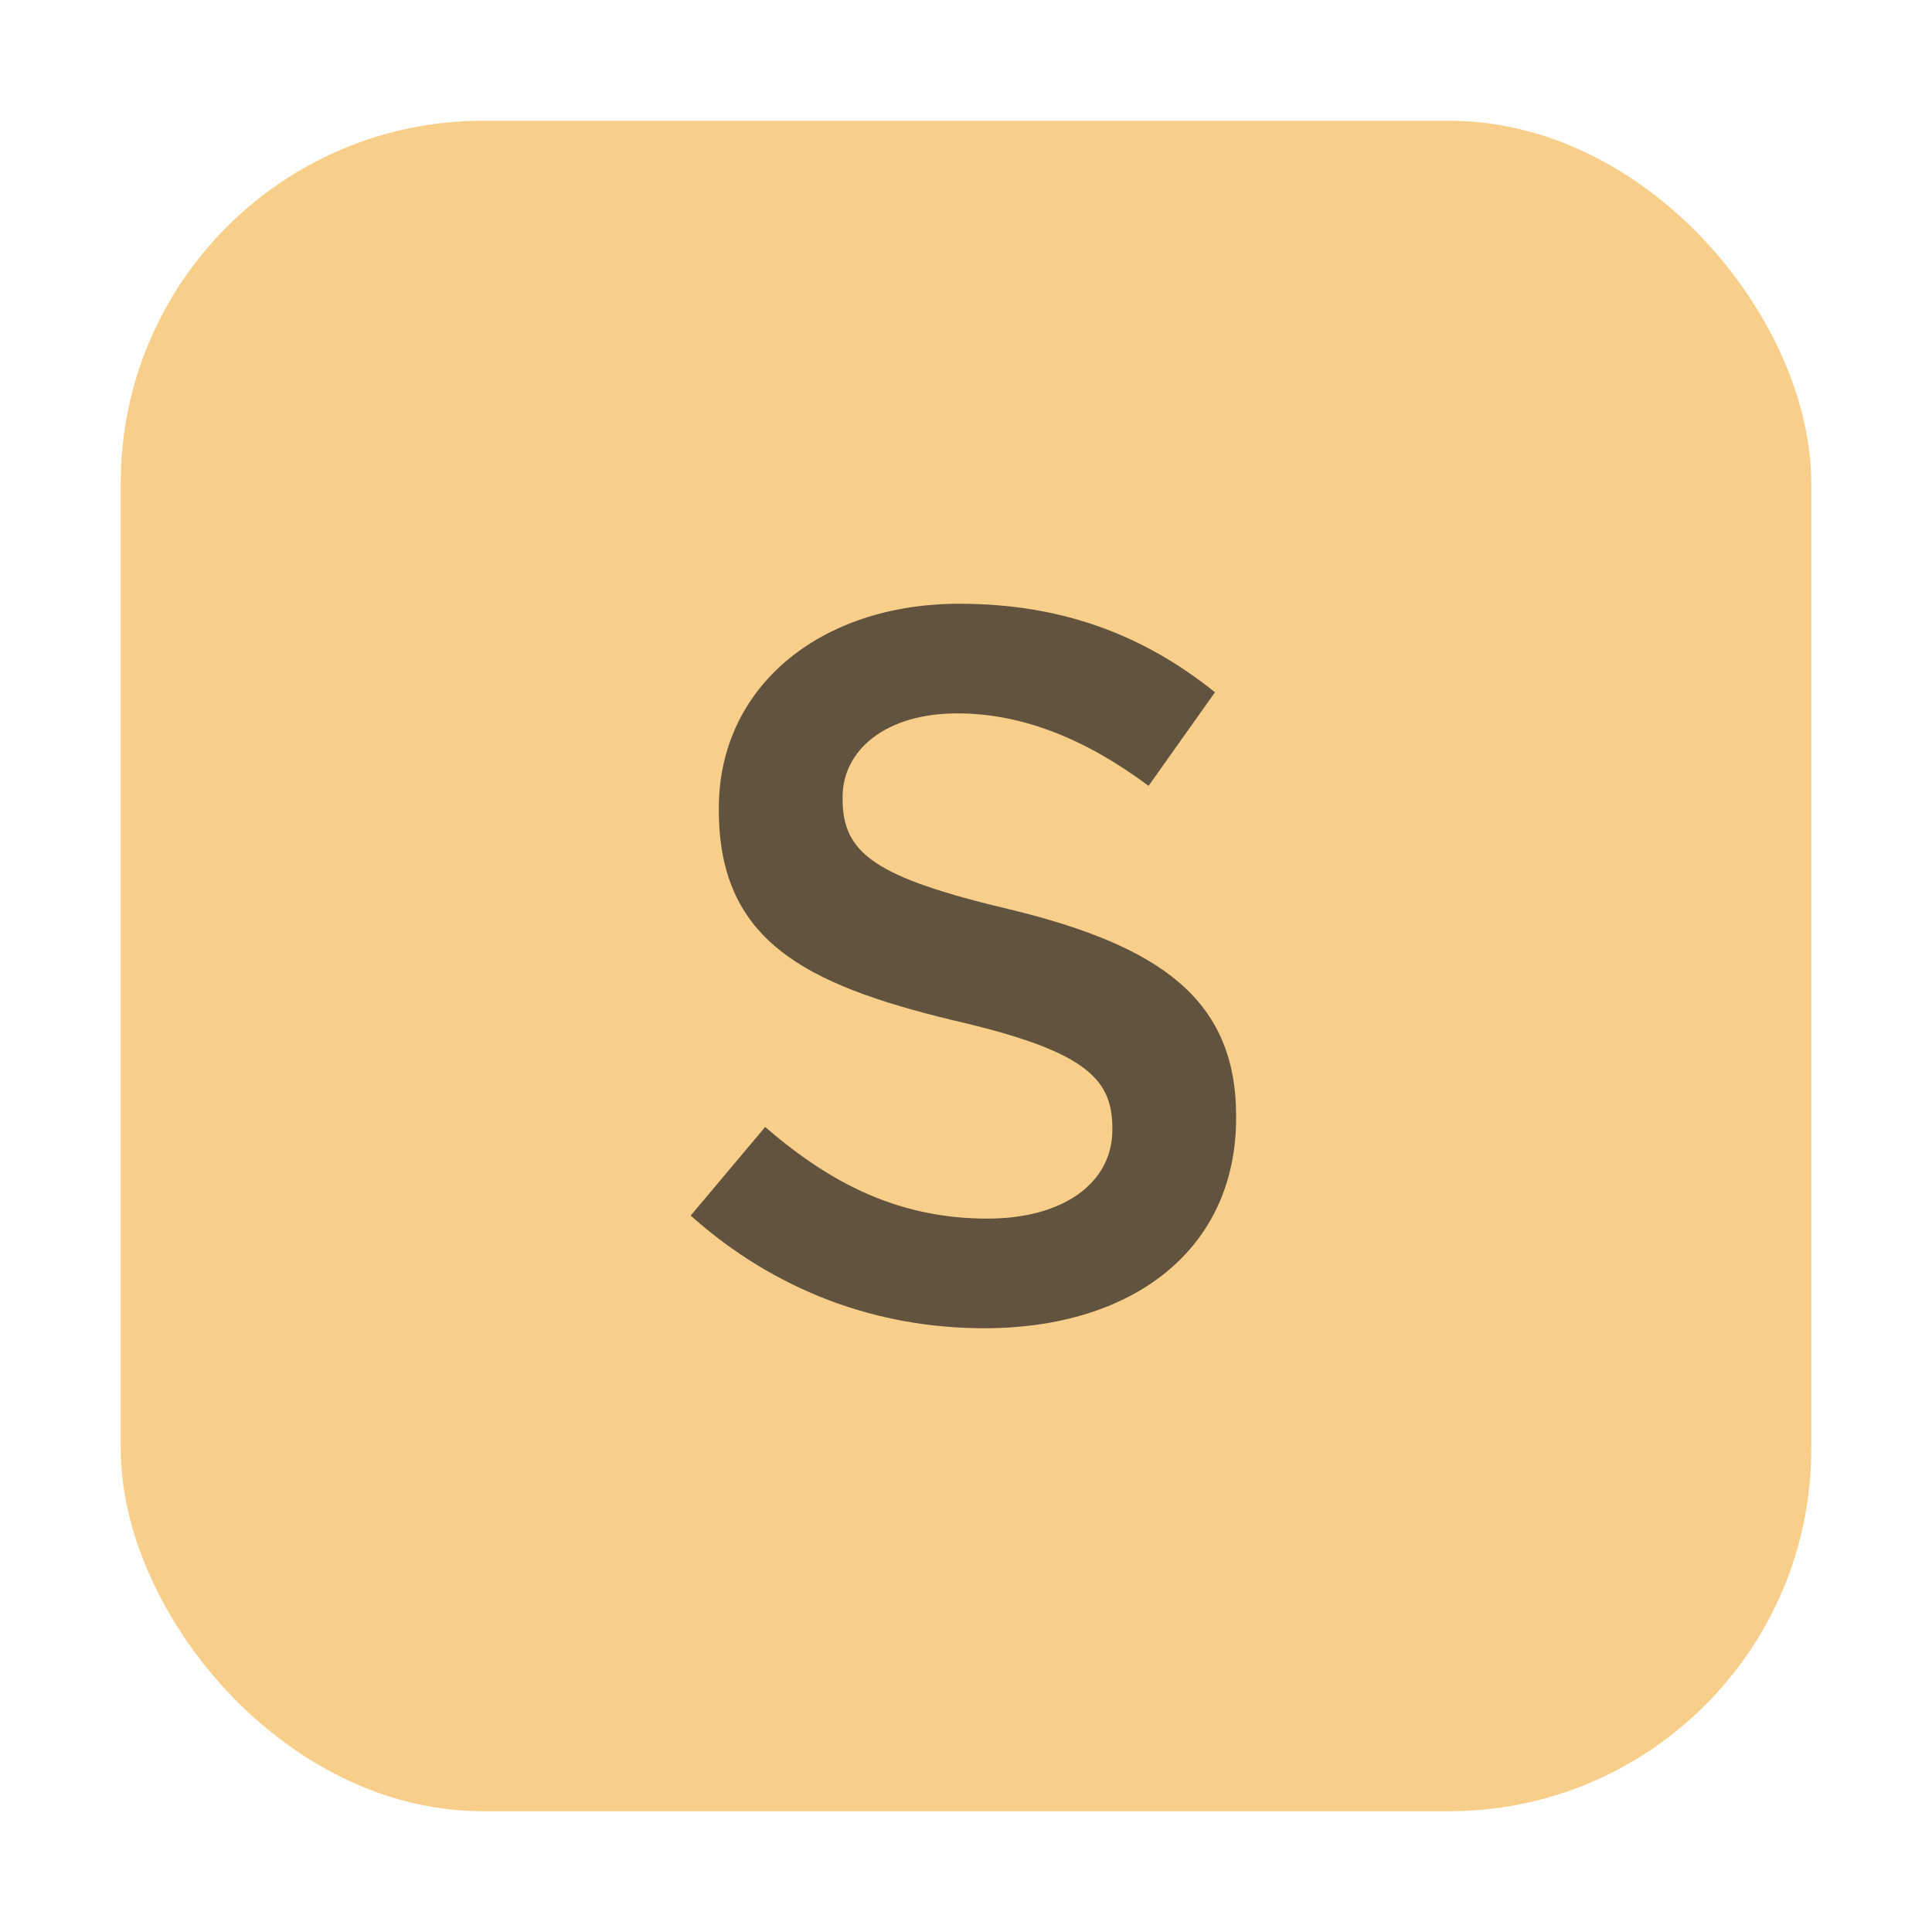 <svg width="16" height="16" viewBox="0 0 16 16" fill="none" xmlns="http://www.w3.org/2000/svg">
<rect x="1" y="1" width="14" height="14" rx="3" fill="#F4AF3D" fill-opacity="0.6"/>
<path fill-rule="evenodd" clip-rule="evenodd" d="M8.153 11C7.262 11 6.42 10.692 5.72 10.067L6.337 9.333C6.895 9.817 7.462 10.092 8.178 10.092C8.812 10.092 9.212 9.792 9.212 9.358V9.342C9.212 8.925 8.978 8.7 7.895 8.45C6.653 8.15 5.953 7.783 5.953 6.708V6.692C5.953 5.692 6.787 5 7.945 5C8.795 5 9.47 5.258 10.062 5.733L9.512 6.508C8.987 6.117 8.462 5.908 7.928 5.908C7.328 5.908 6.978 6.217 6.978 6.6V6.617C6.978 7.067 7.245 7.267 8.37 7.533C9.603 7.833 10.237 8.275 10.237 9.242V9.258C10.237 10.35 9.378 11 8.153 11Z" fill="#231F20" fill-opacity="0.7"/>
</svg>
